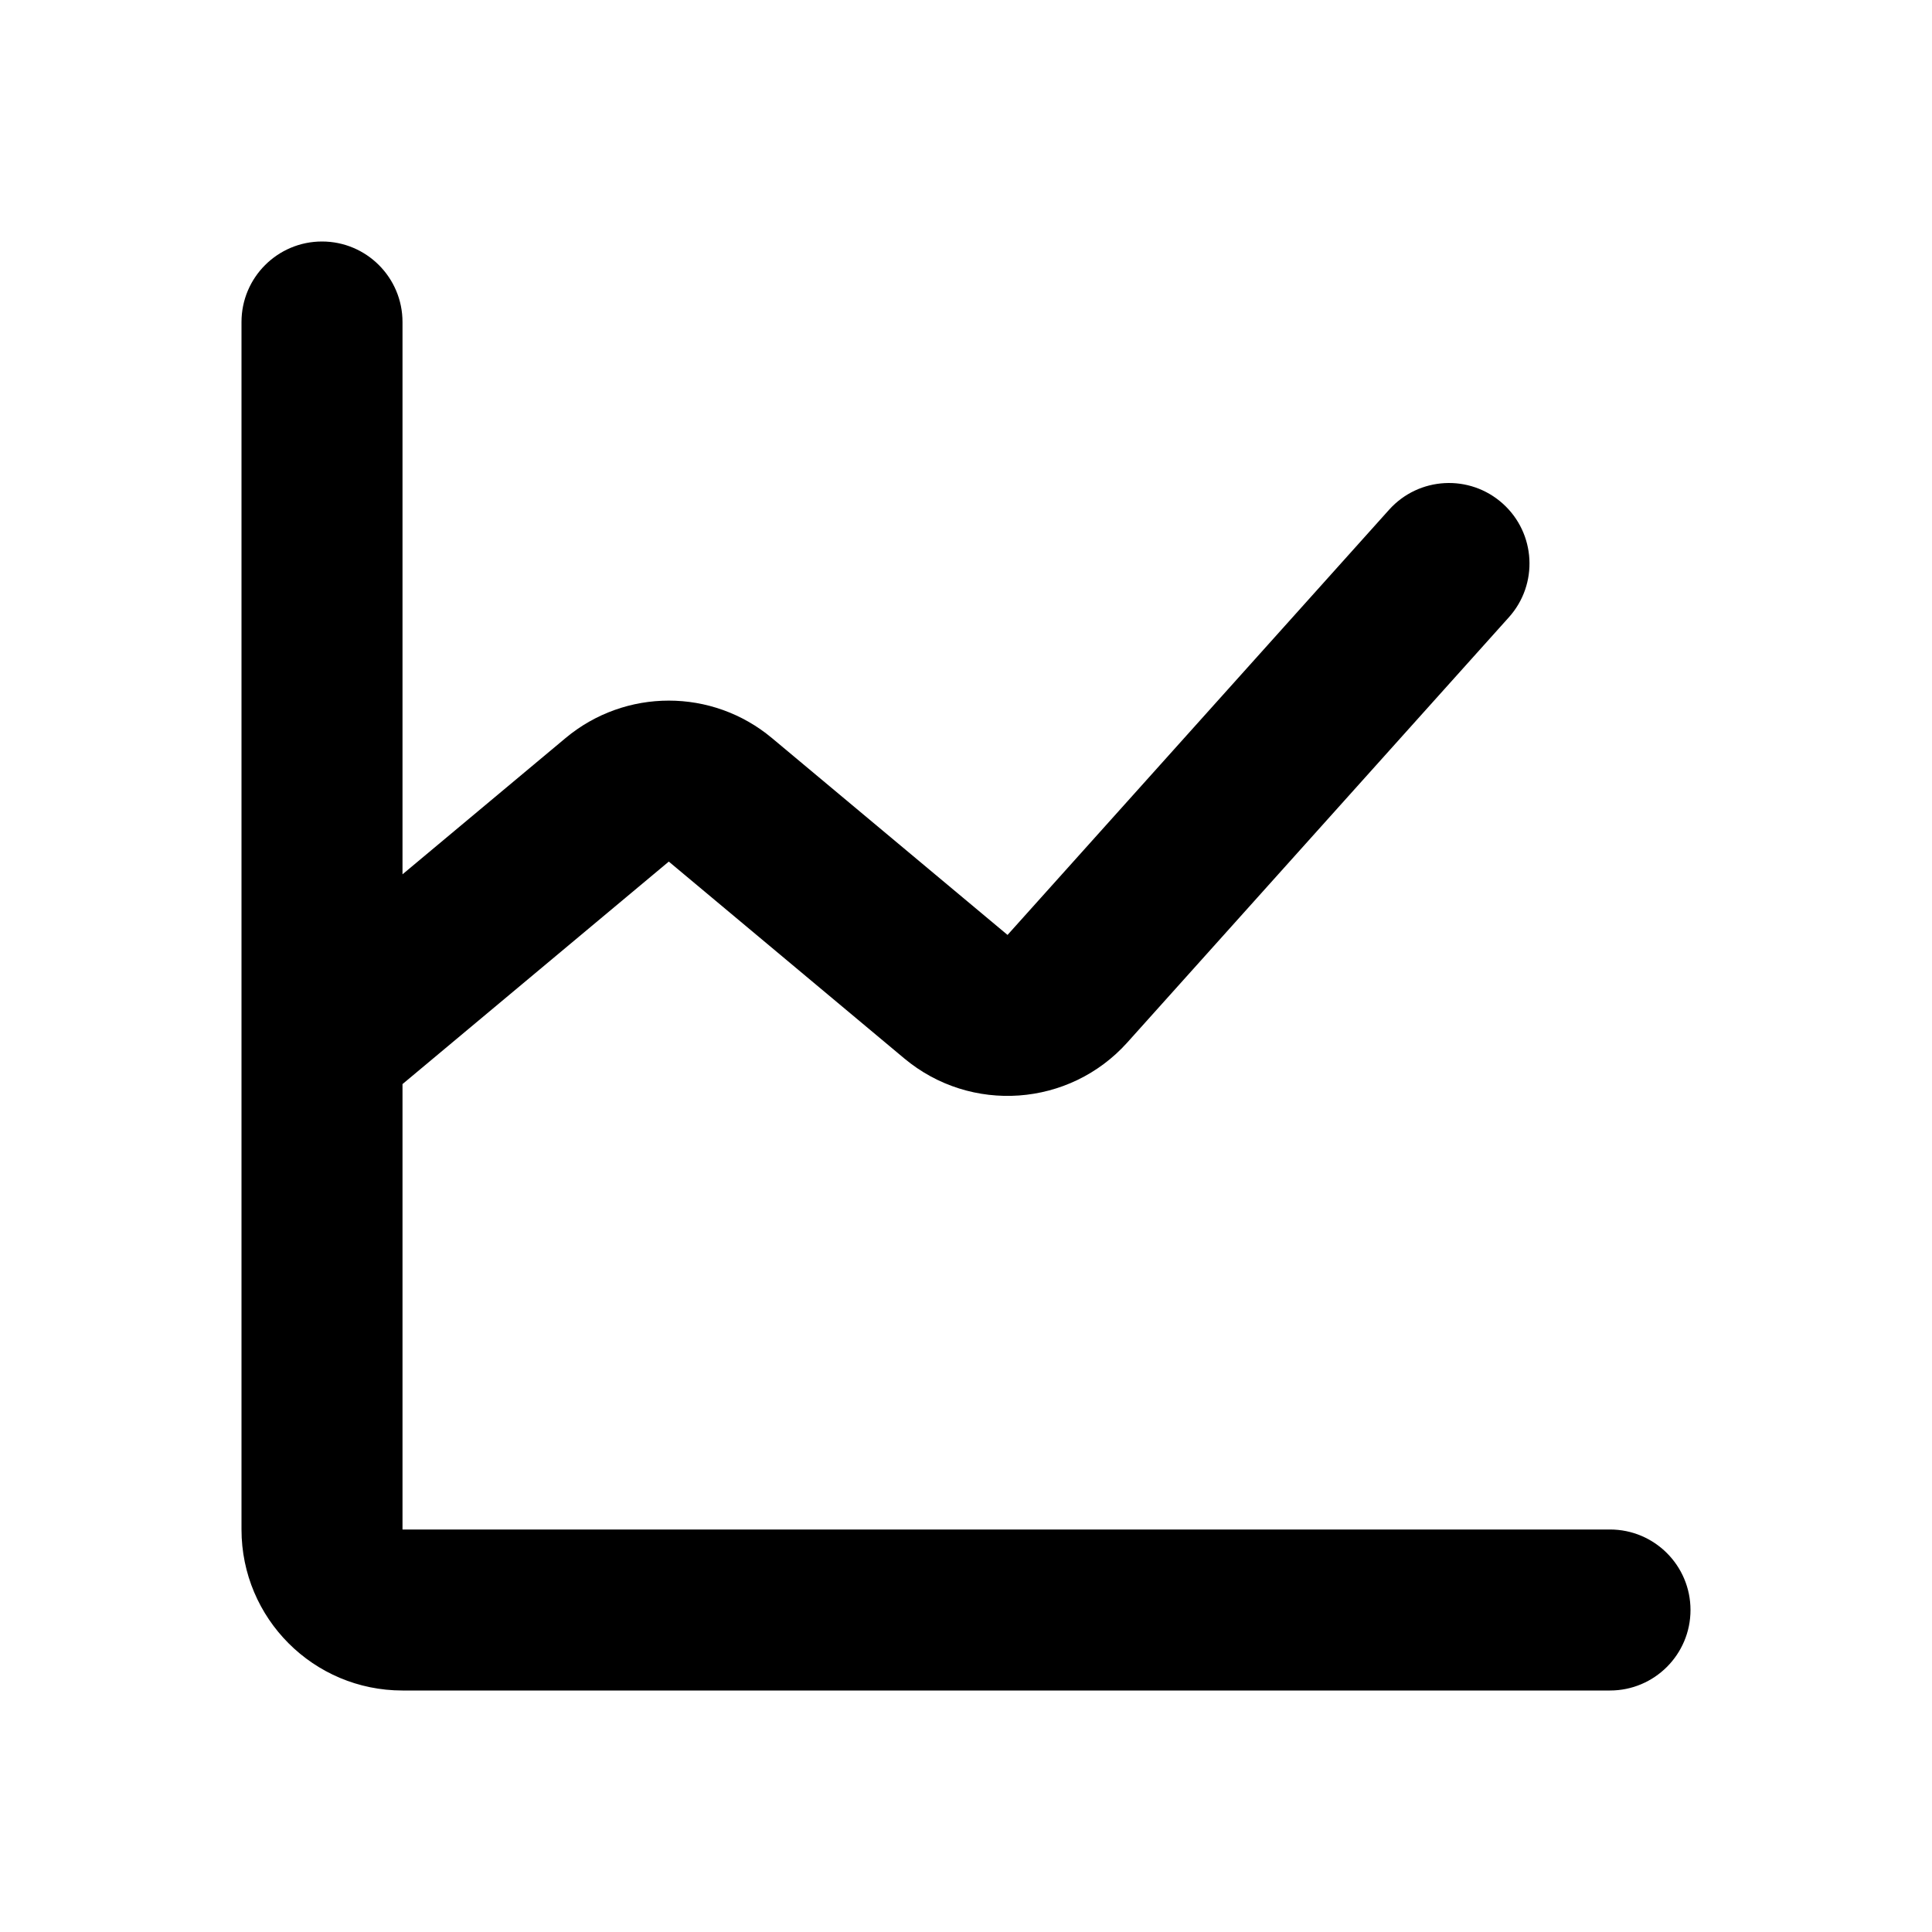 <svg width="24" height="24" viewBox="0 0 24 24" fill="none" xmlns="http://www.w3.org/2000/svg">
<path fill-rule="evenodd" clip-rule="evenodd" d="M5 4C5 3.448 4.552 3 4 3C3.448 3 3 3.448 3 4V12.993C3 12.998 3 13.003 3 13.008V19C3 20.105 3.895 21 5 21H20C20.552 21 21 20.552 21 20C21 19.448 20.552 19 20 19H5V13.467L8.308 10.703L11.233 13.148C12.06 13.839 13.285 13.751 14.004 12.95L18.744 7.668C19.113 7.257 19.079 6.625 18.668 6.256C18.257 5.887 17.625 5.921 17.256 6.332L12.516 11.614L9.59 9.169C8.848 8.548 7.768 8.548 7.025 9.169L5 10.861V4Z" fill="currentColor"/>
</svg>

